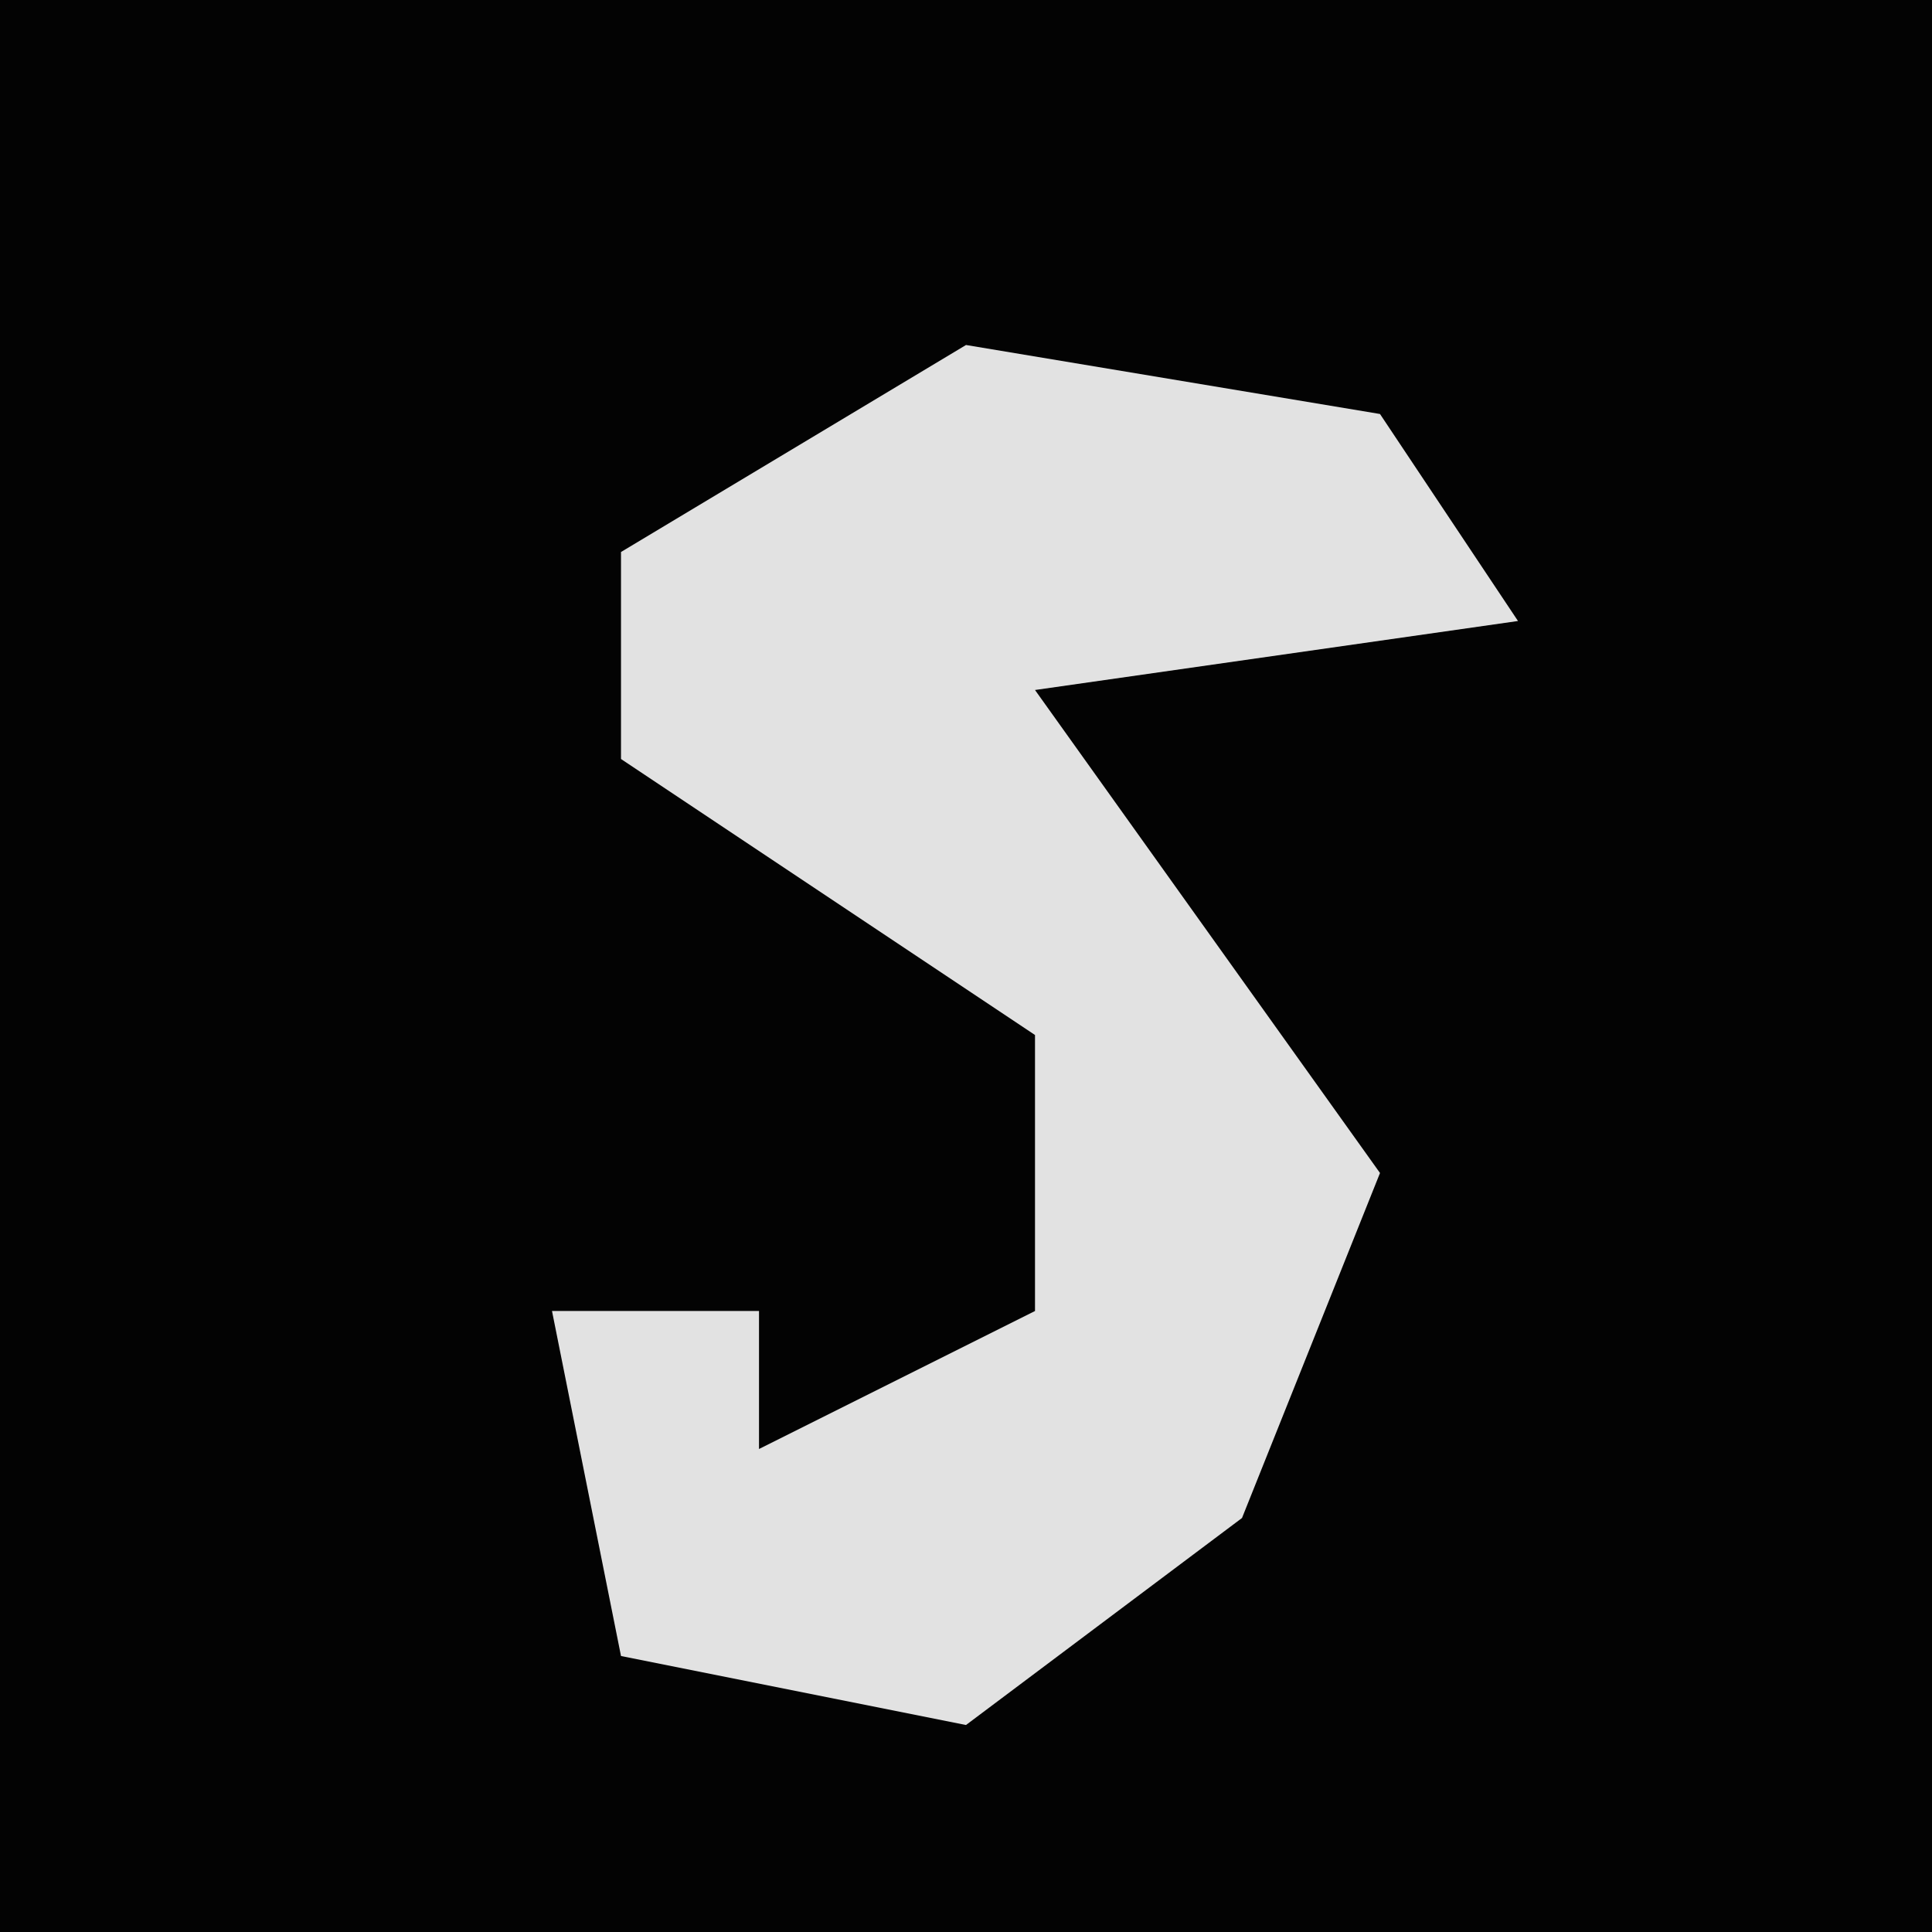 <?xml version="1.0" encoding="UTF-8"?>
<svg version="1.1" xmlns="http://www.w3.org/2000/svg" width="28" height="28">
<path d="M0,0 L28,0 L28,28 L0,28 Z " fill="#030303" transform="translate(0,0)"/>
<path d="M0,0 L6,1 L8,4 L1,5 L6,12 L4,17 L0,20 L-5,19 L-6,14 L-3,14 L-3,16 L1,14 L1,10 L-5,6 L-5,3 Z " fill="#E2E2E2" transform="translate(14,5)"/>
</svg>
